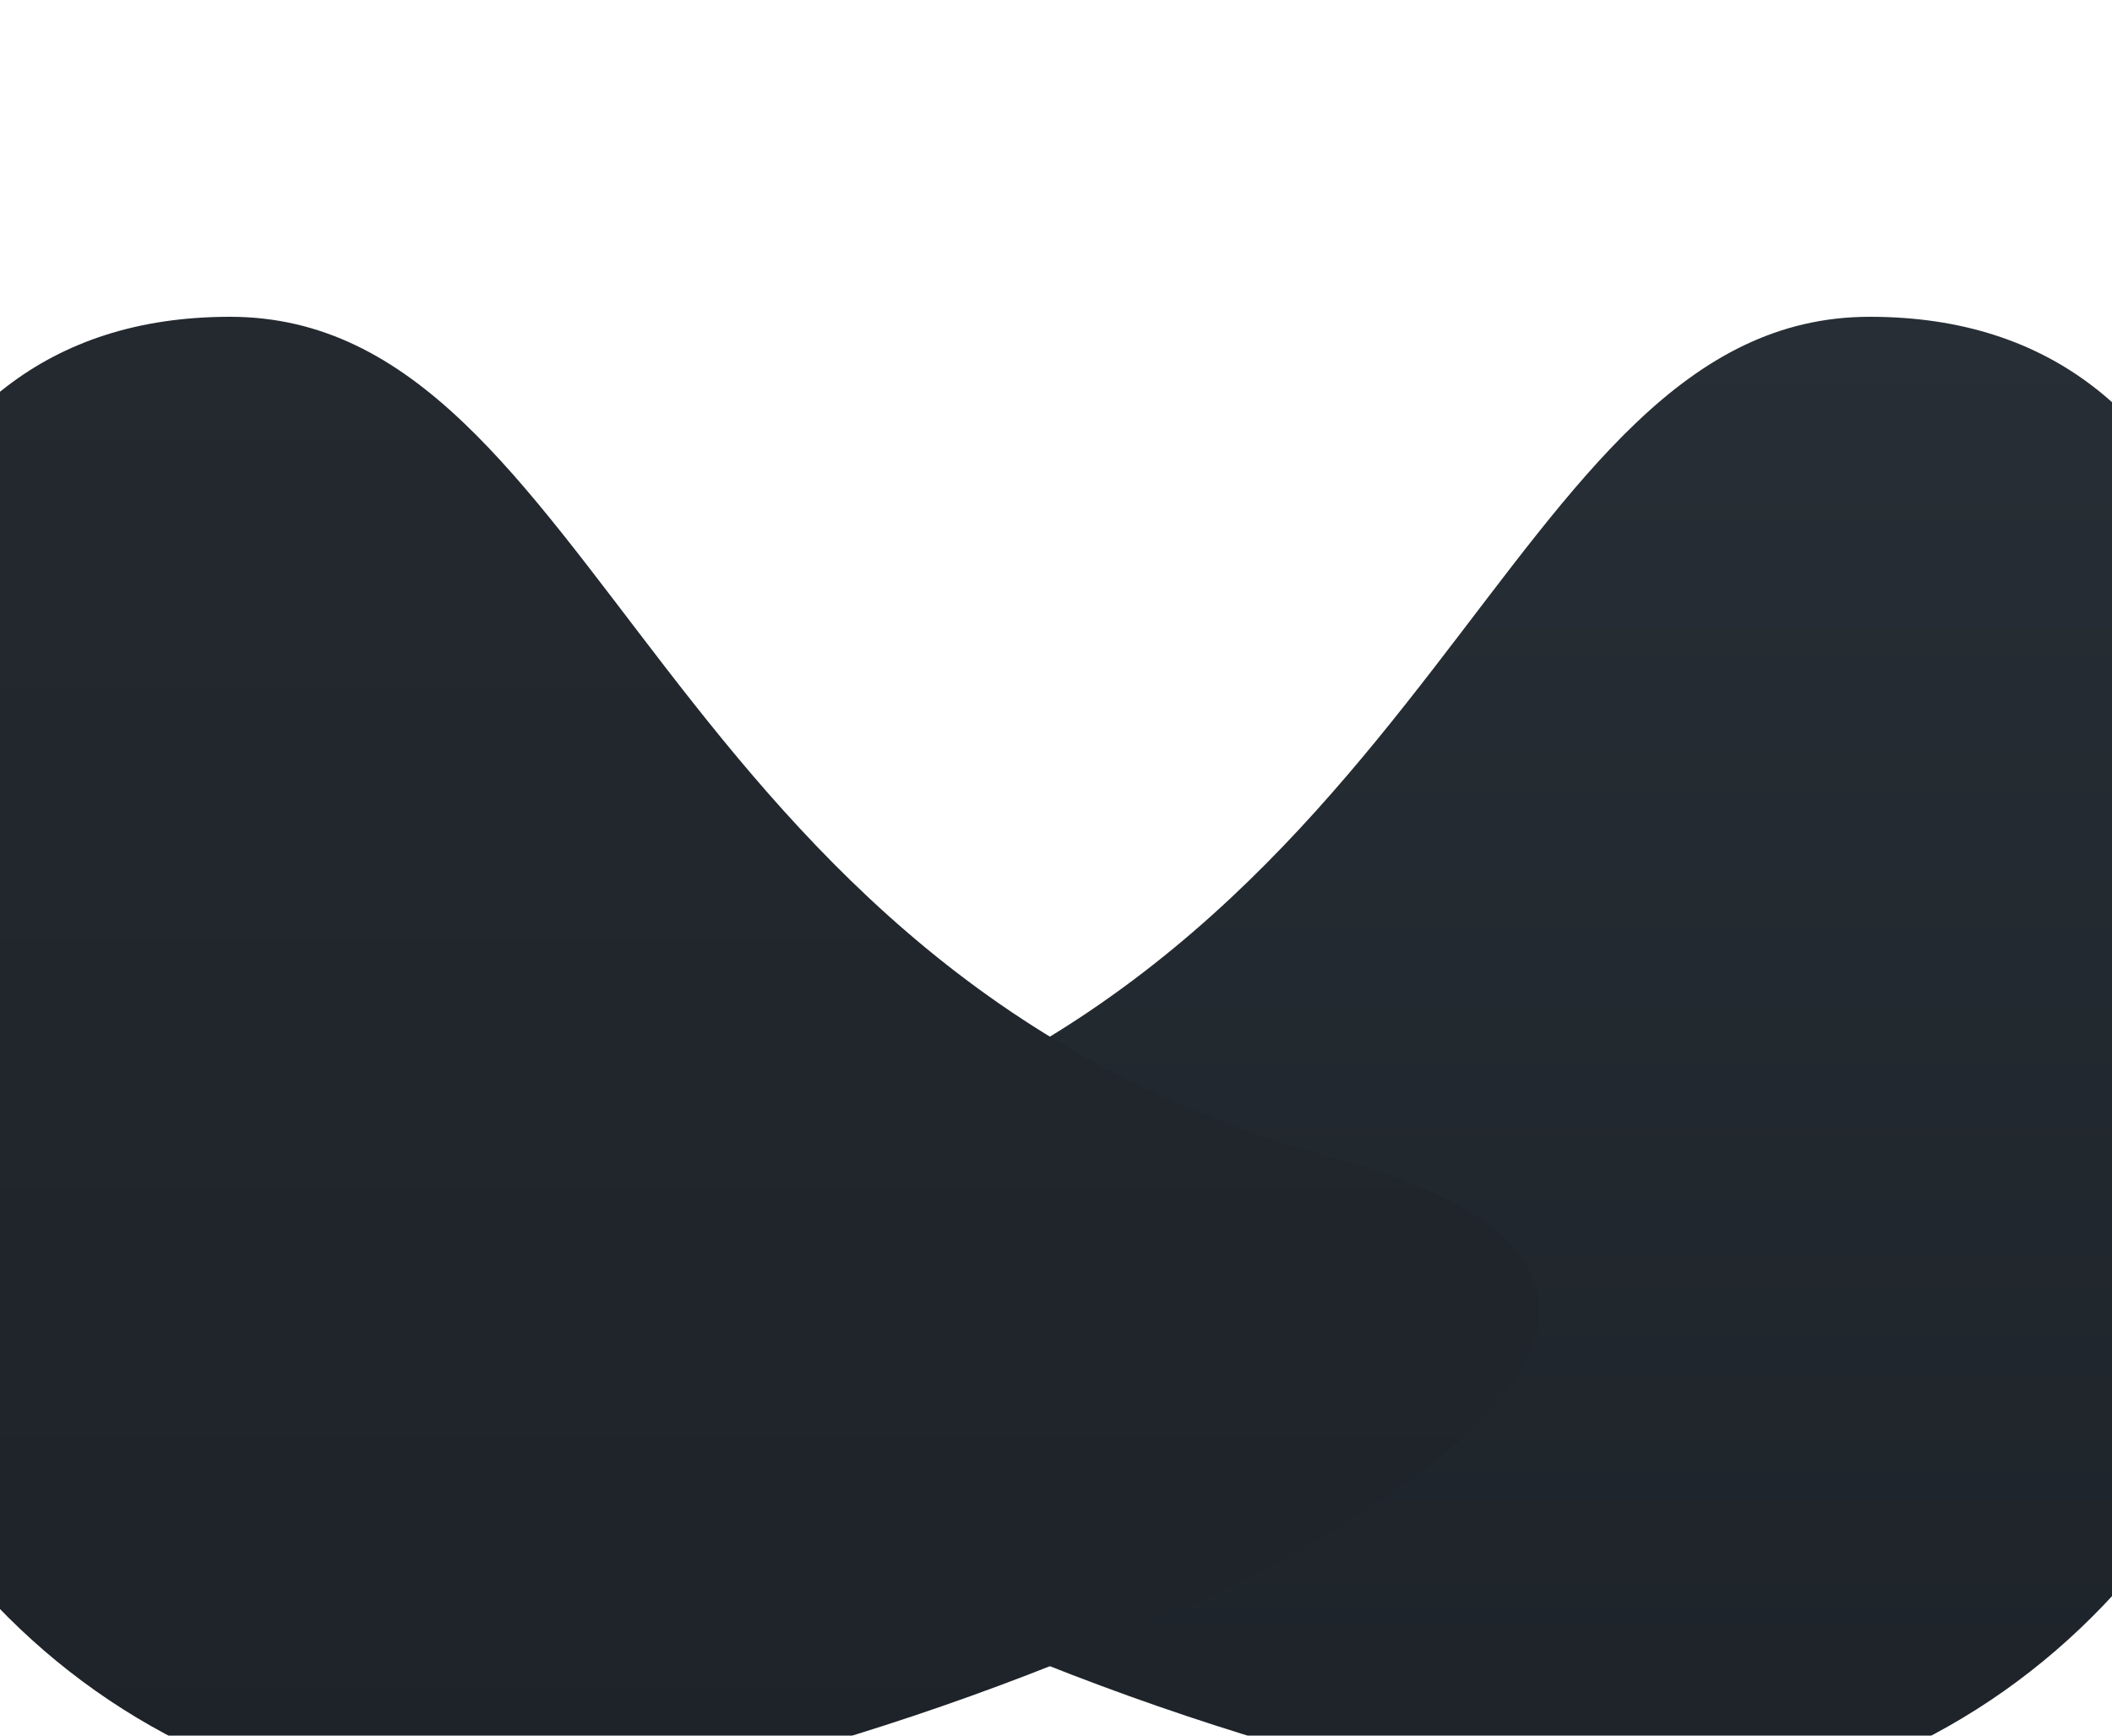 <svg xmlns="http://www.w3.org/2000/svg" width="1100" height="904" viewBox="0 0 1100 904">
  <defs>
    <linearGradient id="linearGradient-1" x1="50%" x2="50%" y1="0%" y2="100%">
      <stop offset="0%" stop-color="#272E35"/>
      <stop offset="100%" stop-color="#1D2329"/>
    </linearGradient>
    <linearGradient id="linearGradient-2" x1="50%" x2="50%" y1="0%" y2="100%">
      <stop offset="0%" stop-color="#23292F"/>
      <stop offset="100%" stop-color="#1D2329"/>
    </linearGradient>
  </defs>
  <g id="new" fill="none" fill-rule="evenodd">
    <g id="Artboard" transform="translate(-340 4)">
      <g id="Снимок-экрана-2018-07-10-в-4.13.37" transform="translate(340 -4)">
        <g id="Group-13">
          <g id="Oval-3" transform="translate(0 3)">
            <path fill="url(#linearGradient-1)" d="M641,940 C833.747,940 1442.404,695.71 1089.838,599.862 C737.273,504.013 708.517,162 515.77,162 C323.022,162 292,374.192 292,575.5 C292,776.808 448.253,940 641,940 Z" transform="matrix(-1 0 0 1 1489.642 0)"/>
            <path fill="url(#linearGradient-2)" d="M245,940 C437.747,940 1046.404,695.71 693.838,599.862 C341.273,504.013 312.517,162 119.77,162 C-72.978,162 -104,374.192 -104,575.5 C-104,776.808 52.253,940 245,940 Z"/>
          </g>
        </g>
      </g>
    </g>
  </g>
</svg>
